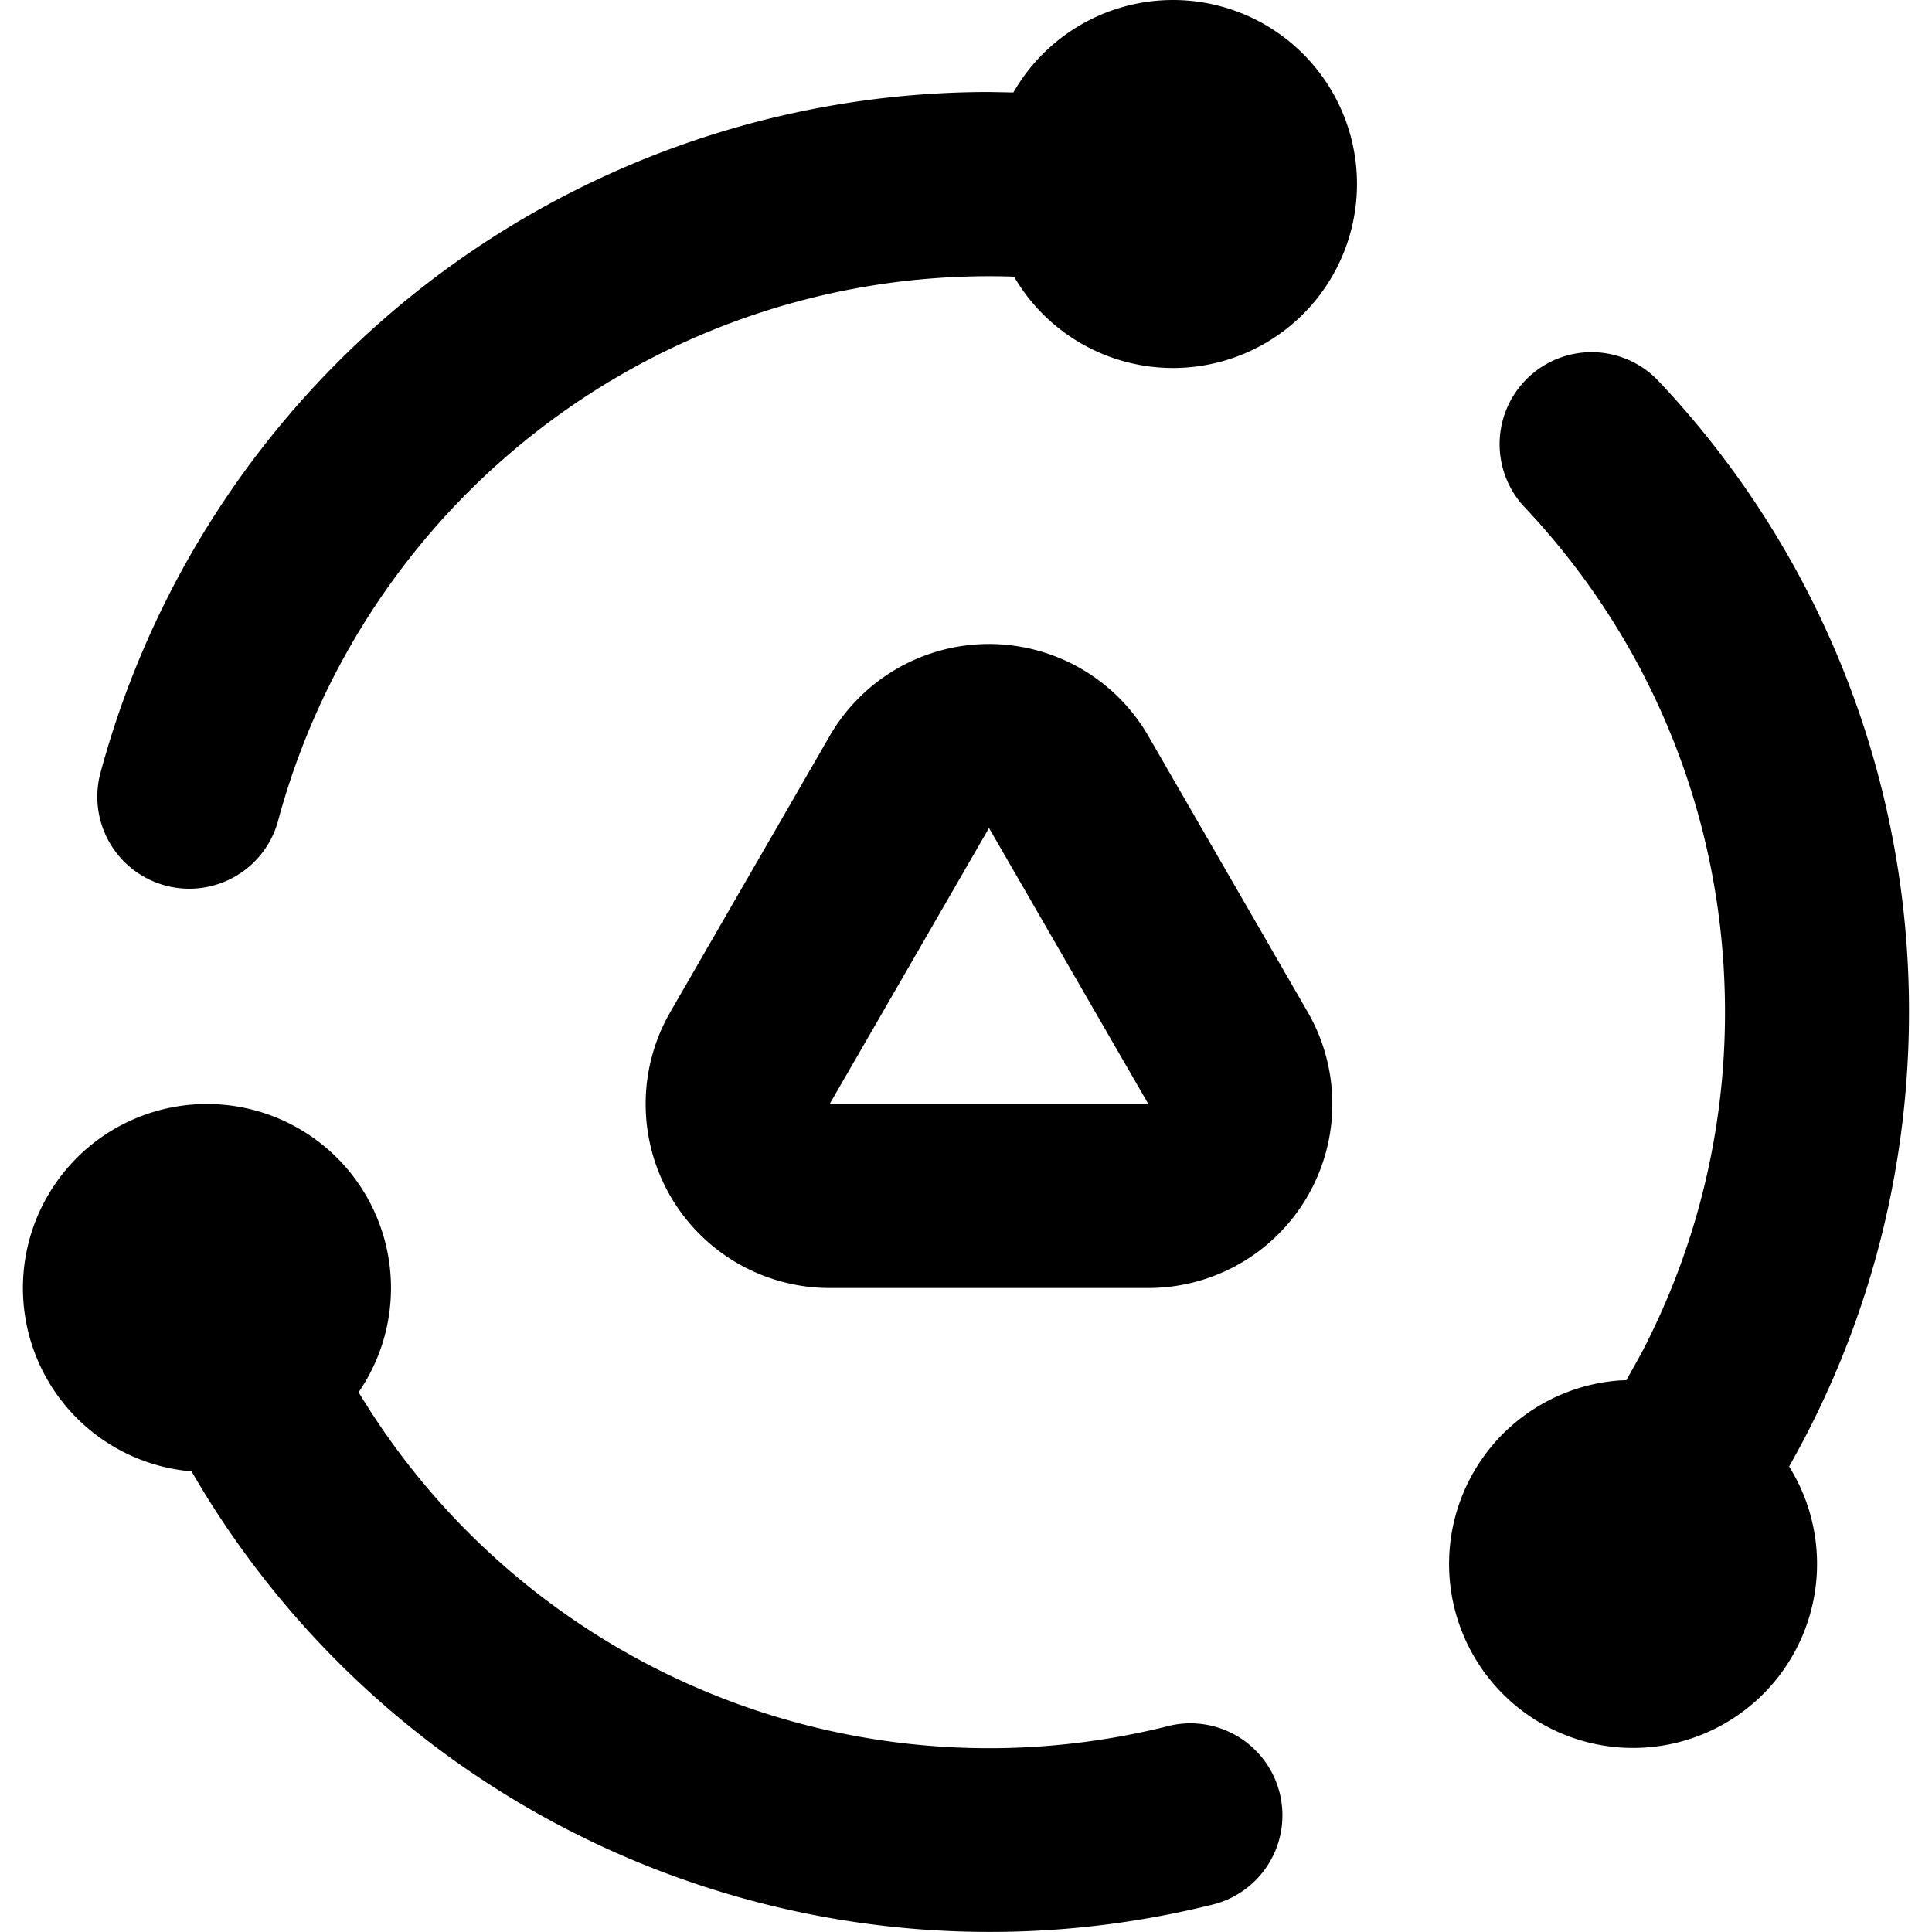 <?xml version="1.0" standalone="no"?><!DOCTYPE svg PUBLIC "-//W3C//DTD SVG 1.1//EN" "http://www.w3.org/Graphics/SVG/1.1/DTD/svg11.dtd"><svg t="1719591090287" class="icon" viewBox="0 0 1024 1024" version="1.1" xmlns="http://www.w3.org/2000/svg" p-id="1628" xmlns:xlink="http://www.w3.org/1999/xlink" width="200" height="200"><path d="M109.714 585.143a97.524 97.524 0 0 1 80.36 152.771 390.242 390.242 0 0 0 427.886 177.25 48.762 48.762 0 1 1 23.357 94.647 488.594 488.594 0 0 1-539.794-229.961A97.524 97.524 0 0 1 109.714 585.143z m768.78-383.756A486.01 486.01 0 0 1 1011.809 536.381c0 86.016-22.43 168.57-63.537 240.884a97.524 97.524 0 1 1-90.014-45.592l3.755-0.146 7.558-13.556A388.73 388.73 0 0 0 914.285 536.381c0-101.083-38.522-196.023-106.642-267.995a48.762 48.762 0 0 1 70.851-66.999zM572.952 354.402a97.524 97.524 0 0 1 35.694 35.694l84.456 146.286a97.524 97.524 0 0 1-84.456 146.286H439.735a97.524 97.524 0 0 1-84.456-146.286l84.456-146.286a97.524 97.524 0 0 1 133.218-35.694zM524.19 438.857l-84.456 146.286h168.911L524.19 438.857z m97.524-438.857a97.524 97.524 0 1 1-84.261 146.627 390.242 390.242 0 0 0-389.803 287.451 48.762 48.762 0 1 1-94.11-25.502A487.765 487.765 0 0 1 524.19 48.762l12.922 0.244A97.524 97.524 0 0 1 621.714 0z" p-id="1629"></path></svg>